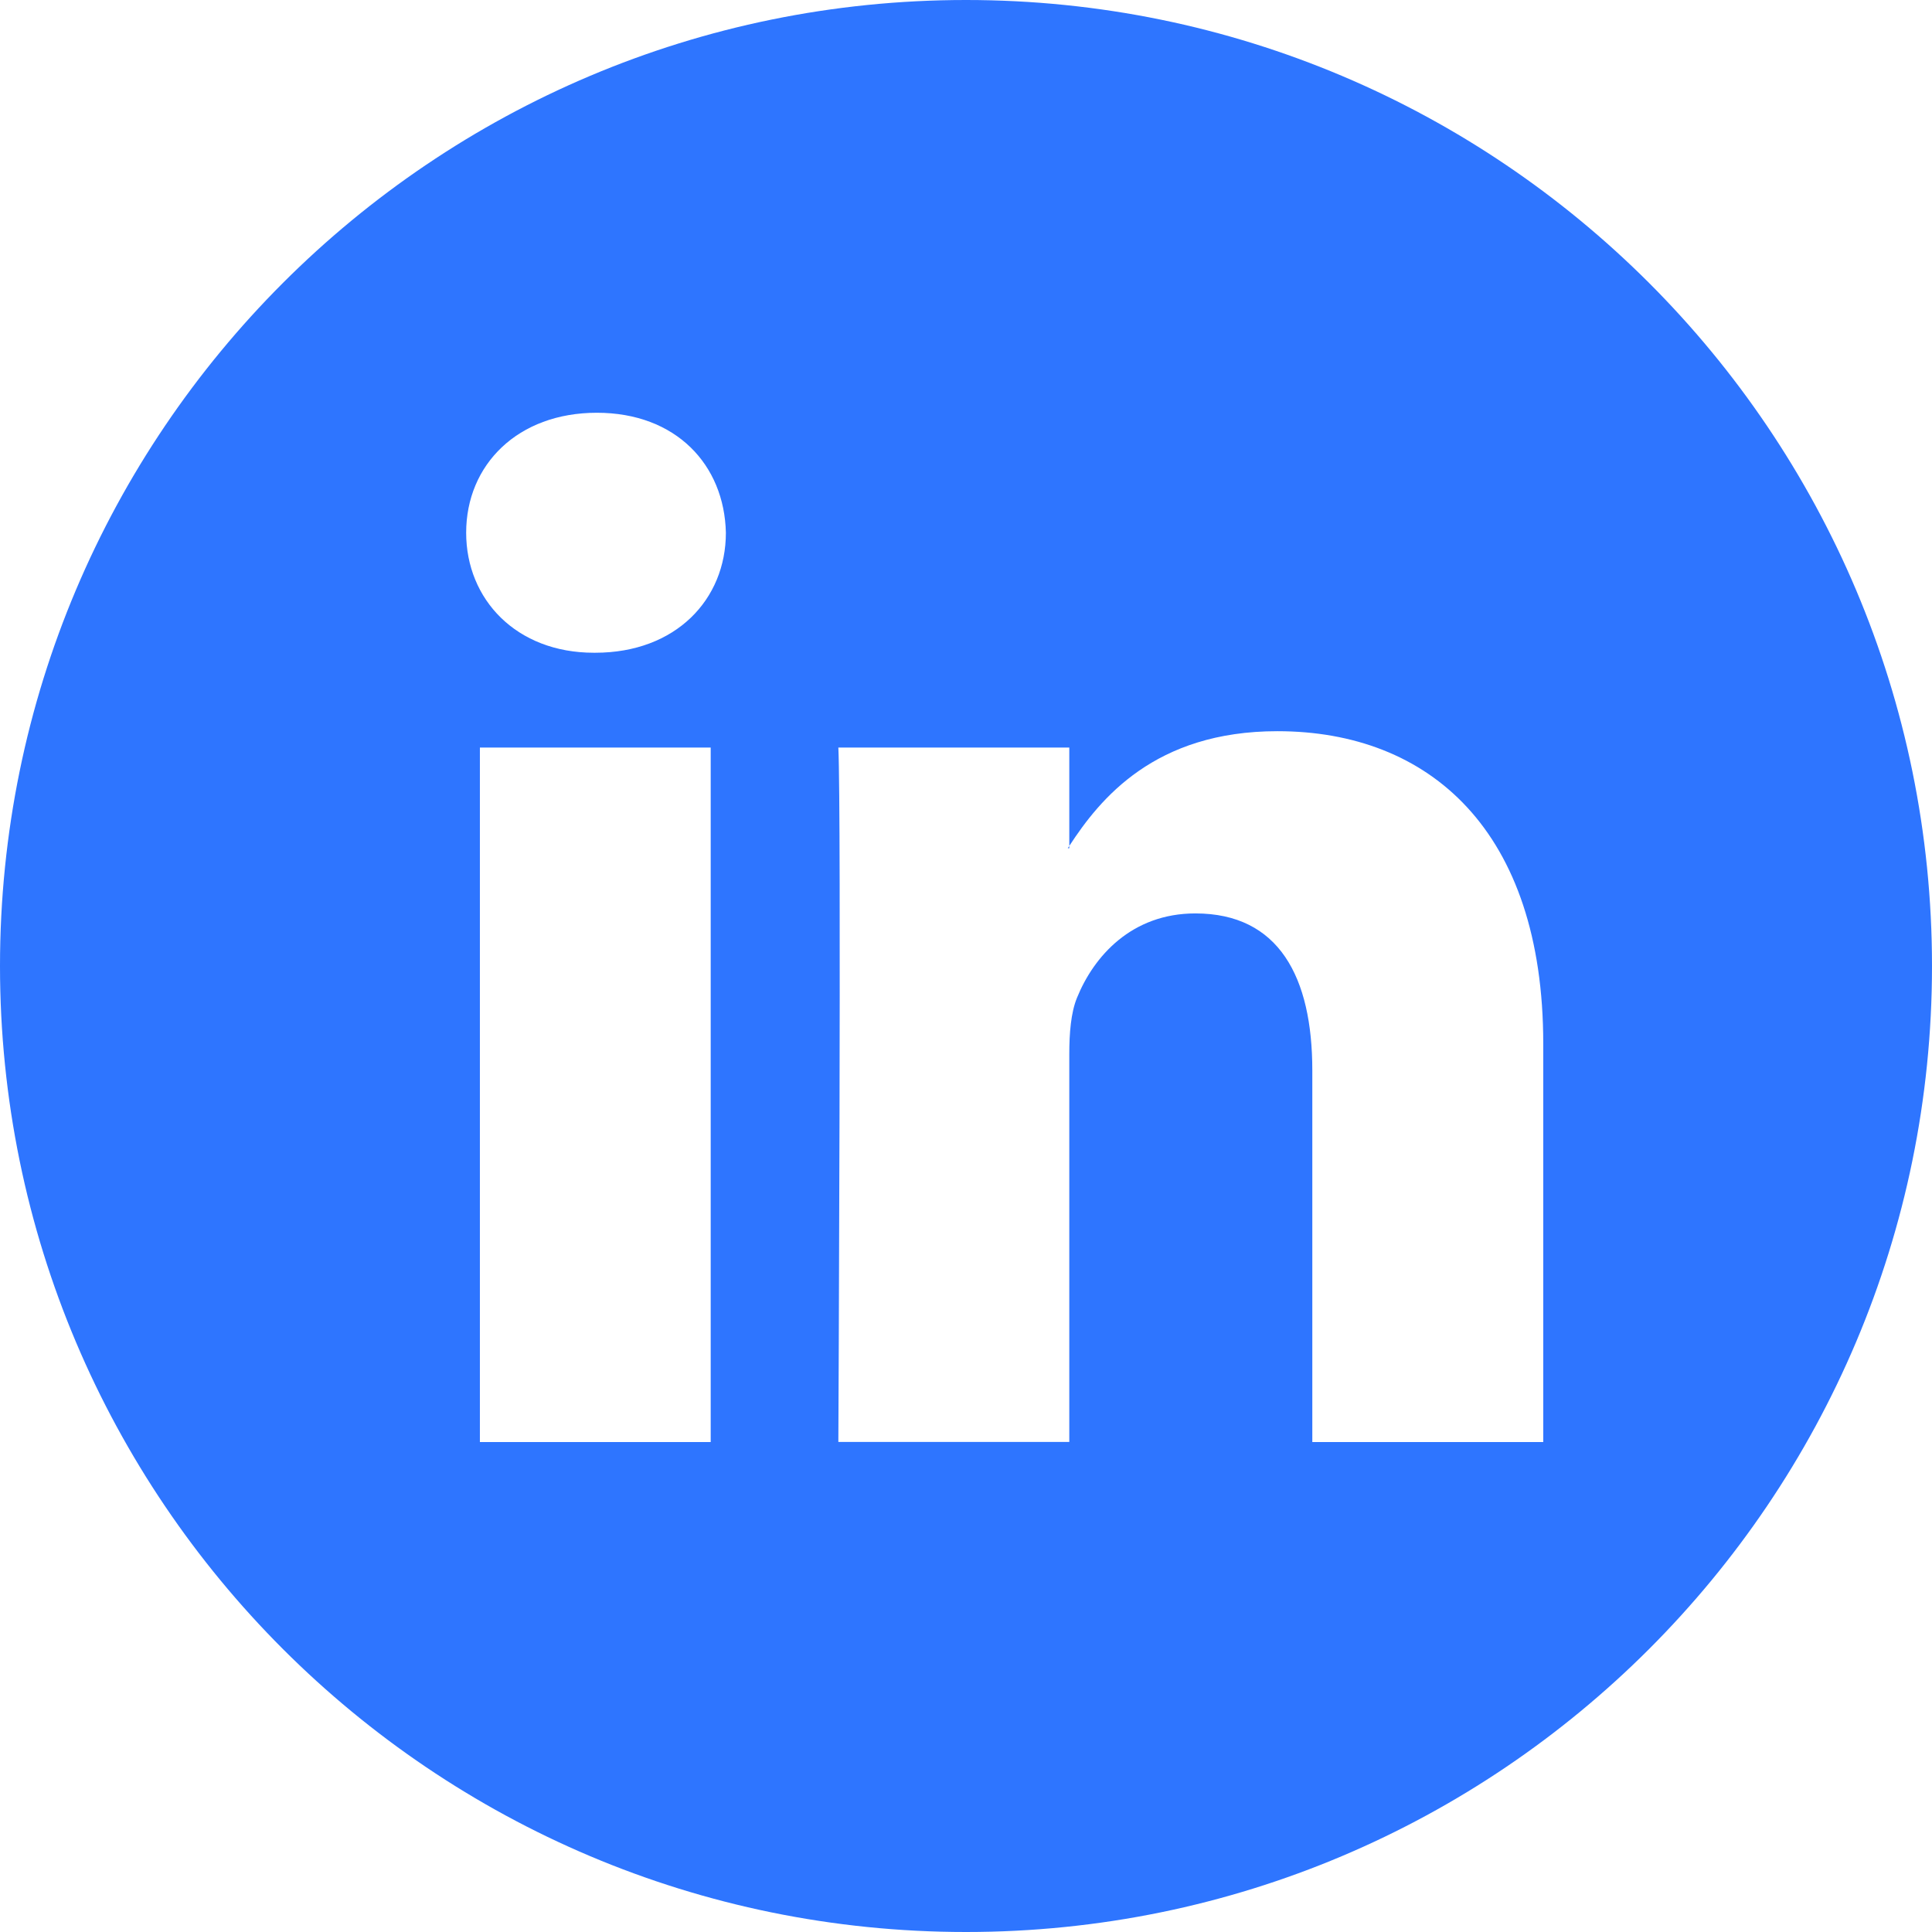 <svg width="28" height="28" viewBox="0 0 28 28" fill="none" xmlns="http://www.w3.org/2000/svg">
<path fill-rule="evenodd" clip-rule="evenodd" d="M28 14C28 21.732 21.732 28 14 28C6.268 28 0 21.732 0 14C0 6.268 6.268 0 14 0C21.732 0 28 6.268 28 14ZM22.366 20.899V15.127C22.366 12.036 20.715 10.597 18.513 10.597C16.735 10.597 15.942 11.576 15.497 12.26V10.834H12.15C12.195 11.778 12.15 20.898 12.15 20.898H15.497V15.277C15.497 14.976 15.52 14.677 15.608 14.462C15.851 13.86 16.4 13.238 17.324 13.238C18.536 13.238 19.019 14.161 19.019 15.514V20.899H22.366ZM15.497 12.26V12.293H15.475C15.478 12.287 15.482 12.281 15.487 12.276C15.491 12.27 15.494 12.265 15.497 12.26ZM6.756 7.721C6.756 6.734 7.505 5.982 8.65 5.982C9.795 5.982 10.498 6.734 10.52 7.721C10.52 8.687 9.795 9.46 8.627 9.46H8.606C7.483 9.46 6.756 8.687 6.756 7.721ZM10.3 20.899H6.955V10.834H10.3V20.899Z" fill="#2E75FF"/>
</svg>

